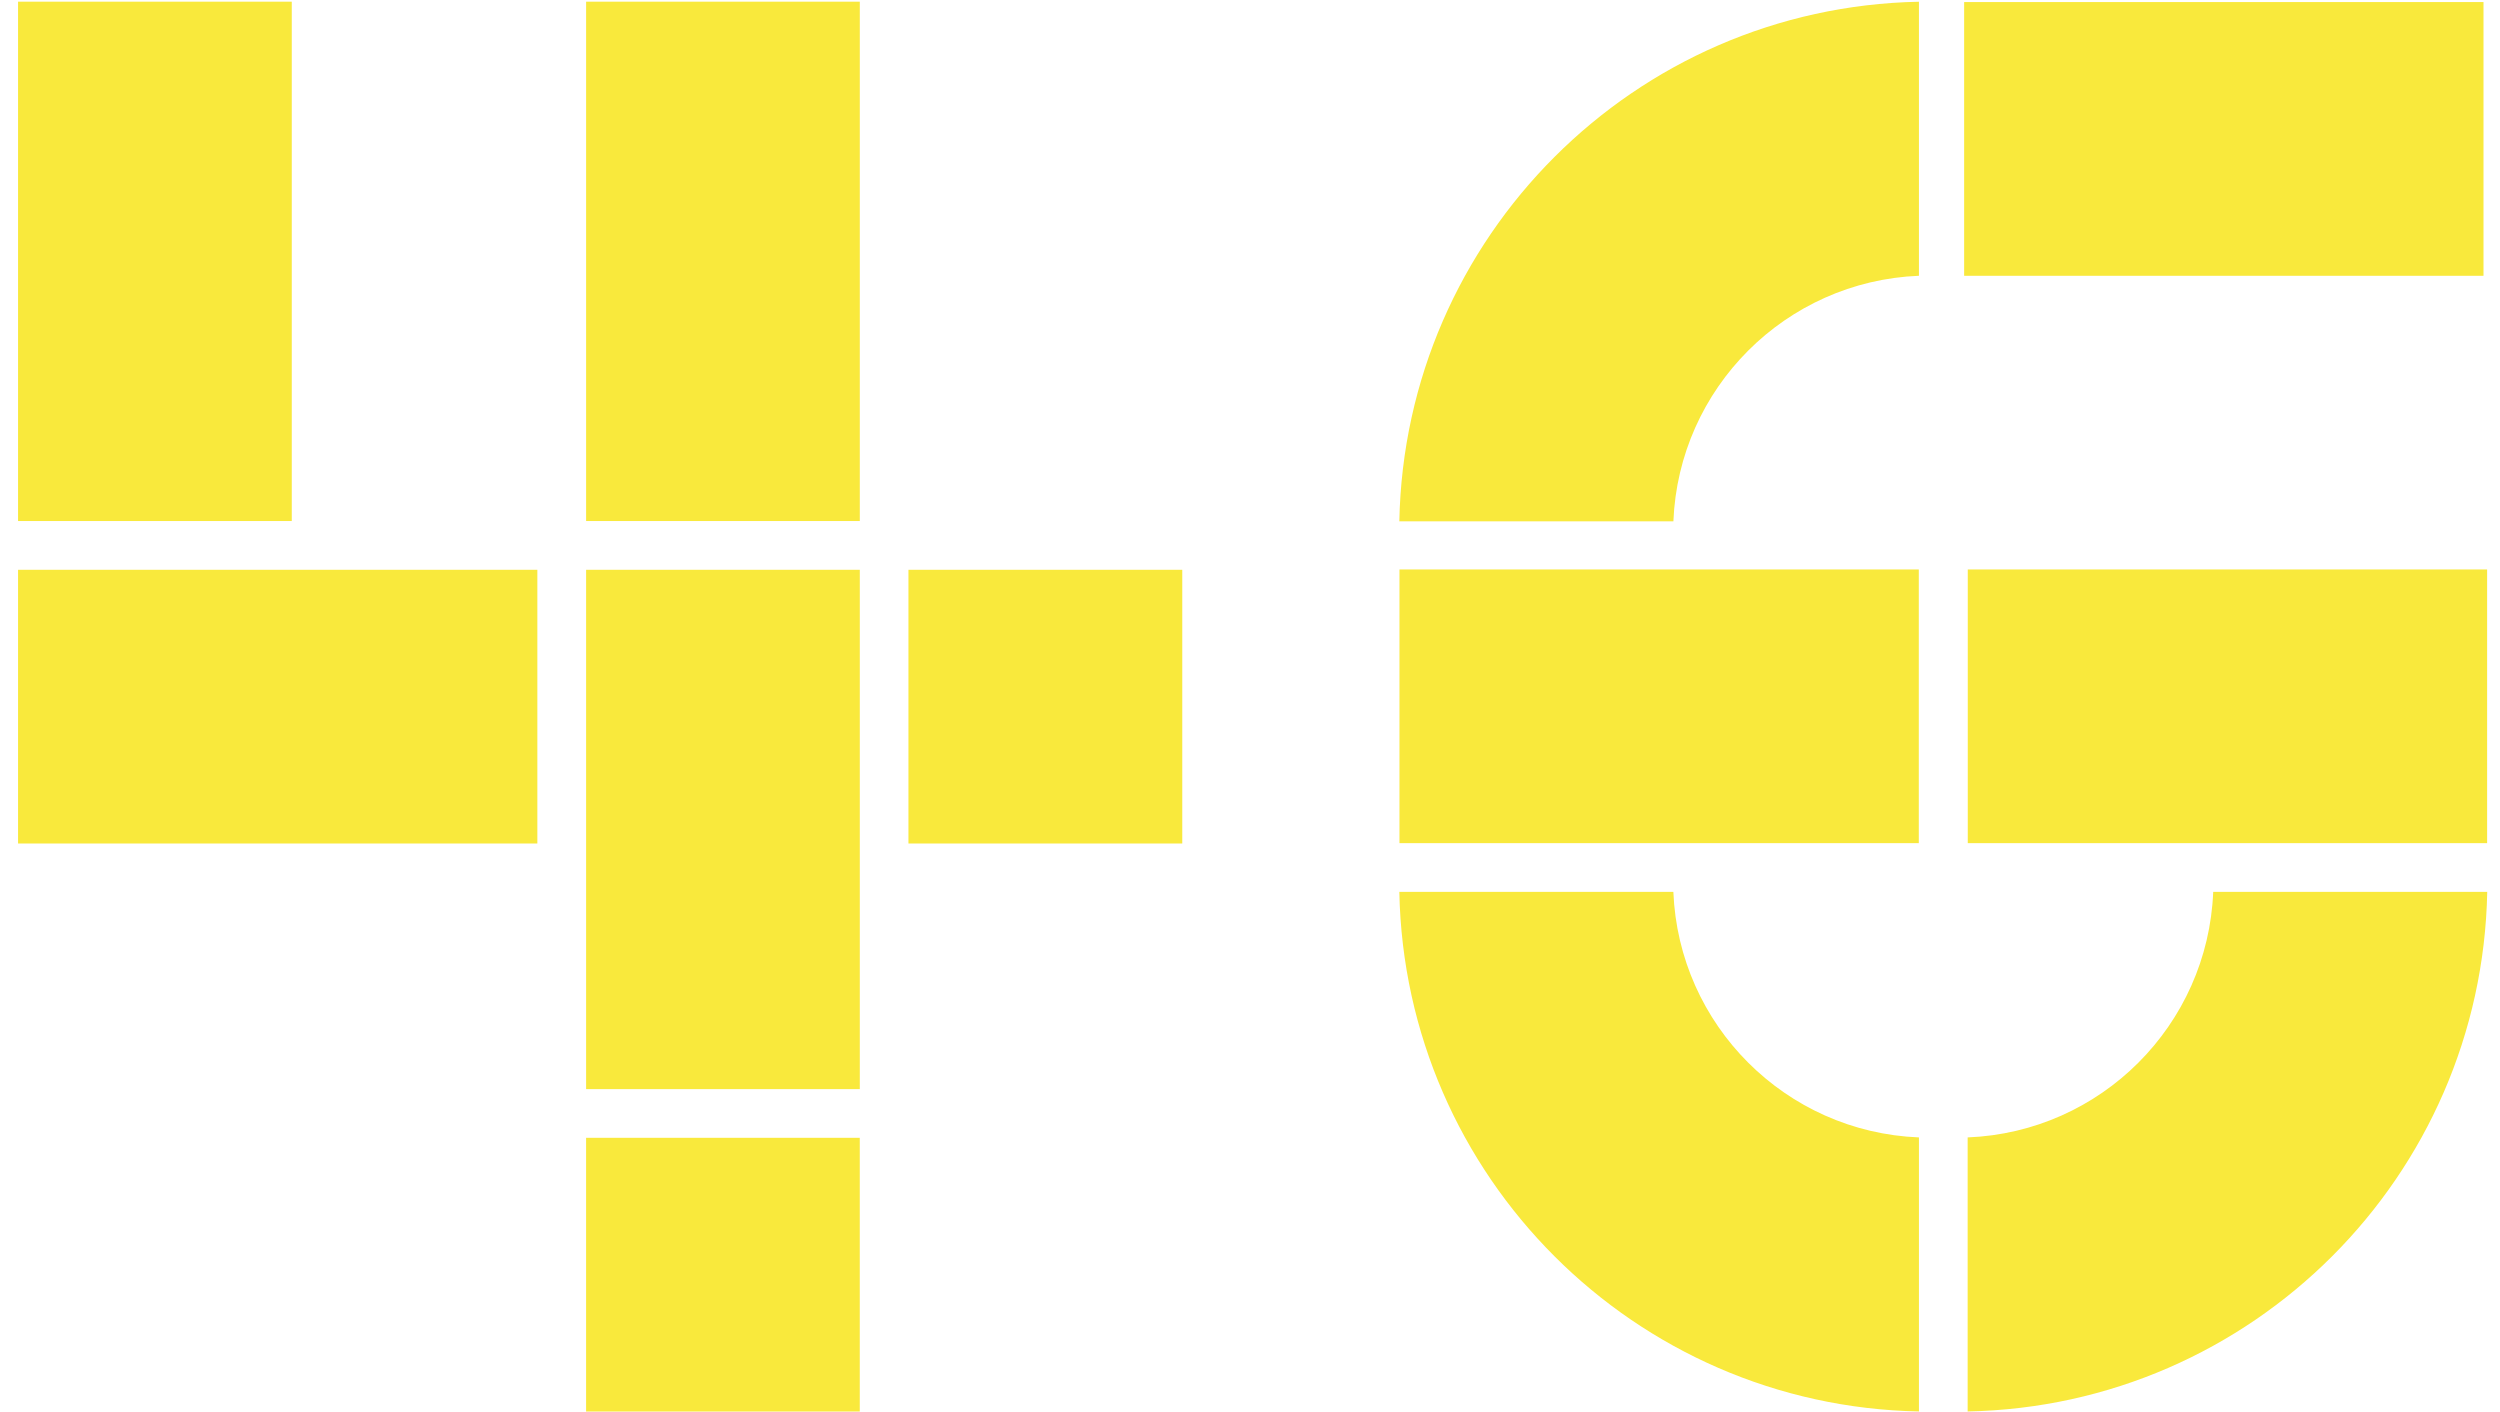 <?xml version="1.0" encoding="UTF-8" standalone="no"?>
<svg width="85px" height="48px" viewBox="0 0 85 48" version="1.1" xmlns="http://www.w3.org/2000/svg" xmlns:xlink="http://www.w3.org/1999/xlink" xmlns:sketch="http://www.bohemiancoding.com/sketch/ns">
    <!-- Generator: Sketch 3.3.2 (12043) - http://www.bohemiancoding.com/sketch -->
    <title>Slice 45</title>
    <desc>Created with Sketch.</desc>
    <defs></defs>
    <g id="Page-1" stroke="none" stroke-width="1" fill="none" fill-rule="evenodd" sketch:type="MSPage">
        <g id="Imported-Layers" sketch:type="MSLayerGroup" transform="translate(-618, -128)" fill="#F9E93C">
            <path d="M637.928,147.373 L647.233,147.373 L647.233,165.03 L637.928,165.03 L637.928,147.373 Z" id="Fill-478" sketch:type="MSShapeGroup"></path>
            <path d="M637.928,128.057 L647.233,128.057 L647.233,145.715 L637.928,145.715 L637.928,128.057 Z" id="Fill-479" sketch:type="MSShapeGroup"></path>
            <path d="M618.614,147.373 L636.27,147.373 L636.27,156.679 L618.614,156.679 L618.614,147.373 Z" id="Fill-480" sketch:type="MSShapeGroup"></path>
            <path d="M648.887,147.373 L658.197,147.373 L658.197,156.679 L648.887,156.679 L648.887,147.373 Z" id="Fill-481" sketch:type="MSShapeGroup"></path>
            <path d="M637.927,166.686 L647.232,166.686 L647.232,175.993 L637.927,175.993 L637.927,166.686 Z" id="Fill-482" sketch:type="MSShapeGroup"></path>
            <path d="M618.614,128.057 L627.92,128.057 L627.92,145.715 L618.614,145.715 L618.614,128.057 Z" id="Fill-483" sketch:type="MSShapeGroup"></path>
            <path d="M665.577,145.726 C665.766,136.052 673.568,128.25 683.244,128.059 L683.244,137.376 C678.712,137.559 675.078,141.196 674.895,145.726 L665.577,145.726" id="Fill-484" sketch:type="MSShapeGroup"></path>
            <path d="M665.582,147.362 L683.239,147.362 L683.239,156.667 L665.582,156.667 L665.582,147.362 Z" id="Fill-485" sketch:type="MSShapeGroup"></path>
            <path d="M665.577,158.323 C665.766,167.999 673.569,175.802 683.244,175.99 L683.244,166.672 C678.713,166.492 675.077,162.856 674.894,158.323 L665.577,158.323" id="Fill-486" sketch:type="MSShapeGroup"></path>
            <path d="M702.566,158.323 C702.379,167.999 694.575,175.802 684.9,175.99 L684.9,166.672 C689.432,166.492 693.067,162.856 693.249,158.323 L702.566,158.323" id="Fill-487" sketch:type="MSShapeGroup"></path>
            <path d="M684.904,147.362 L702.562,147.362 L702.562,156.667 L684.904,156.667 L684.904,147.362 Z" id="Fill-488" sketch:type="MSShapeGroup"></path>
            <path d="M684.781,128.07 L702.439,128.07 L702.439,137.377 L684.781,137.377 L684.781,128.07 Z" id="Fill-489" sketch:type="MSShapeGroup"></path>
        </g>
    </g>
</svg>